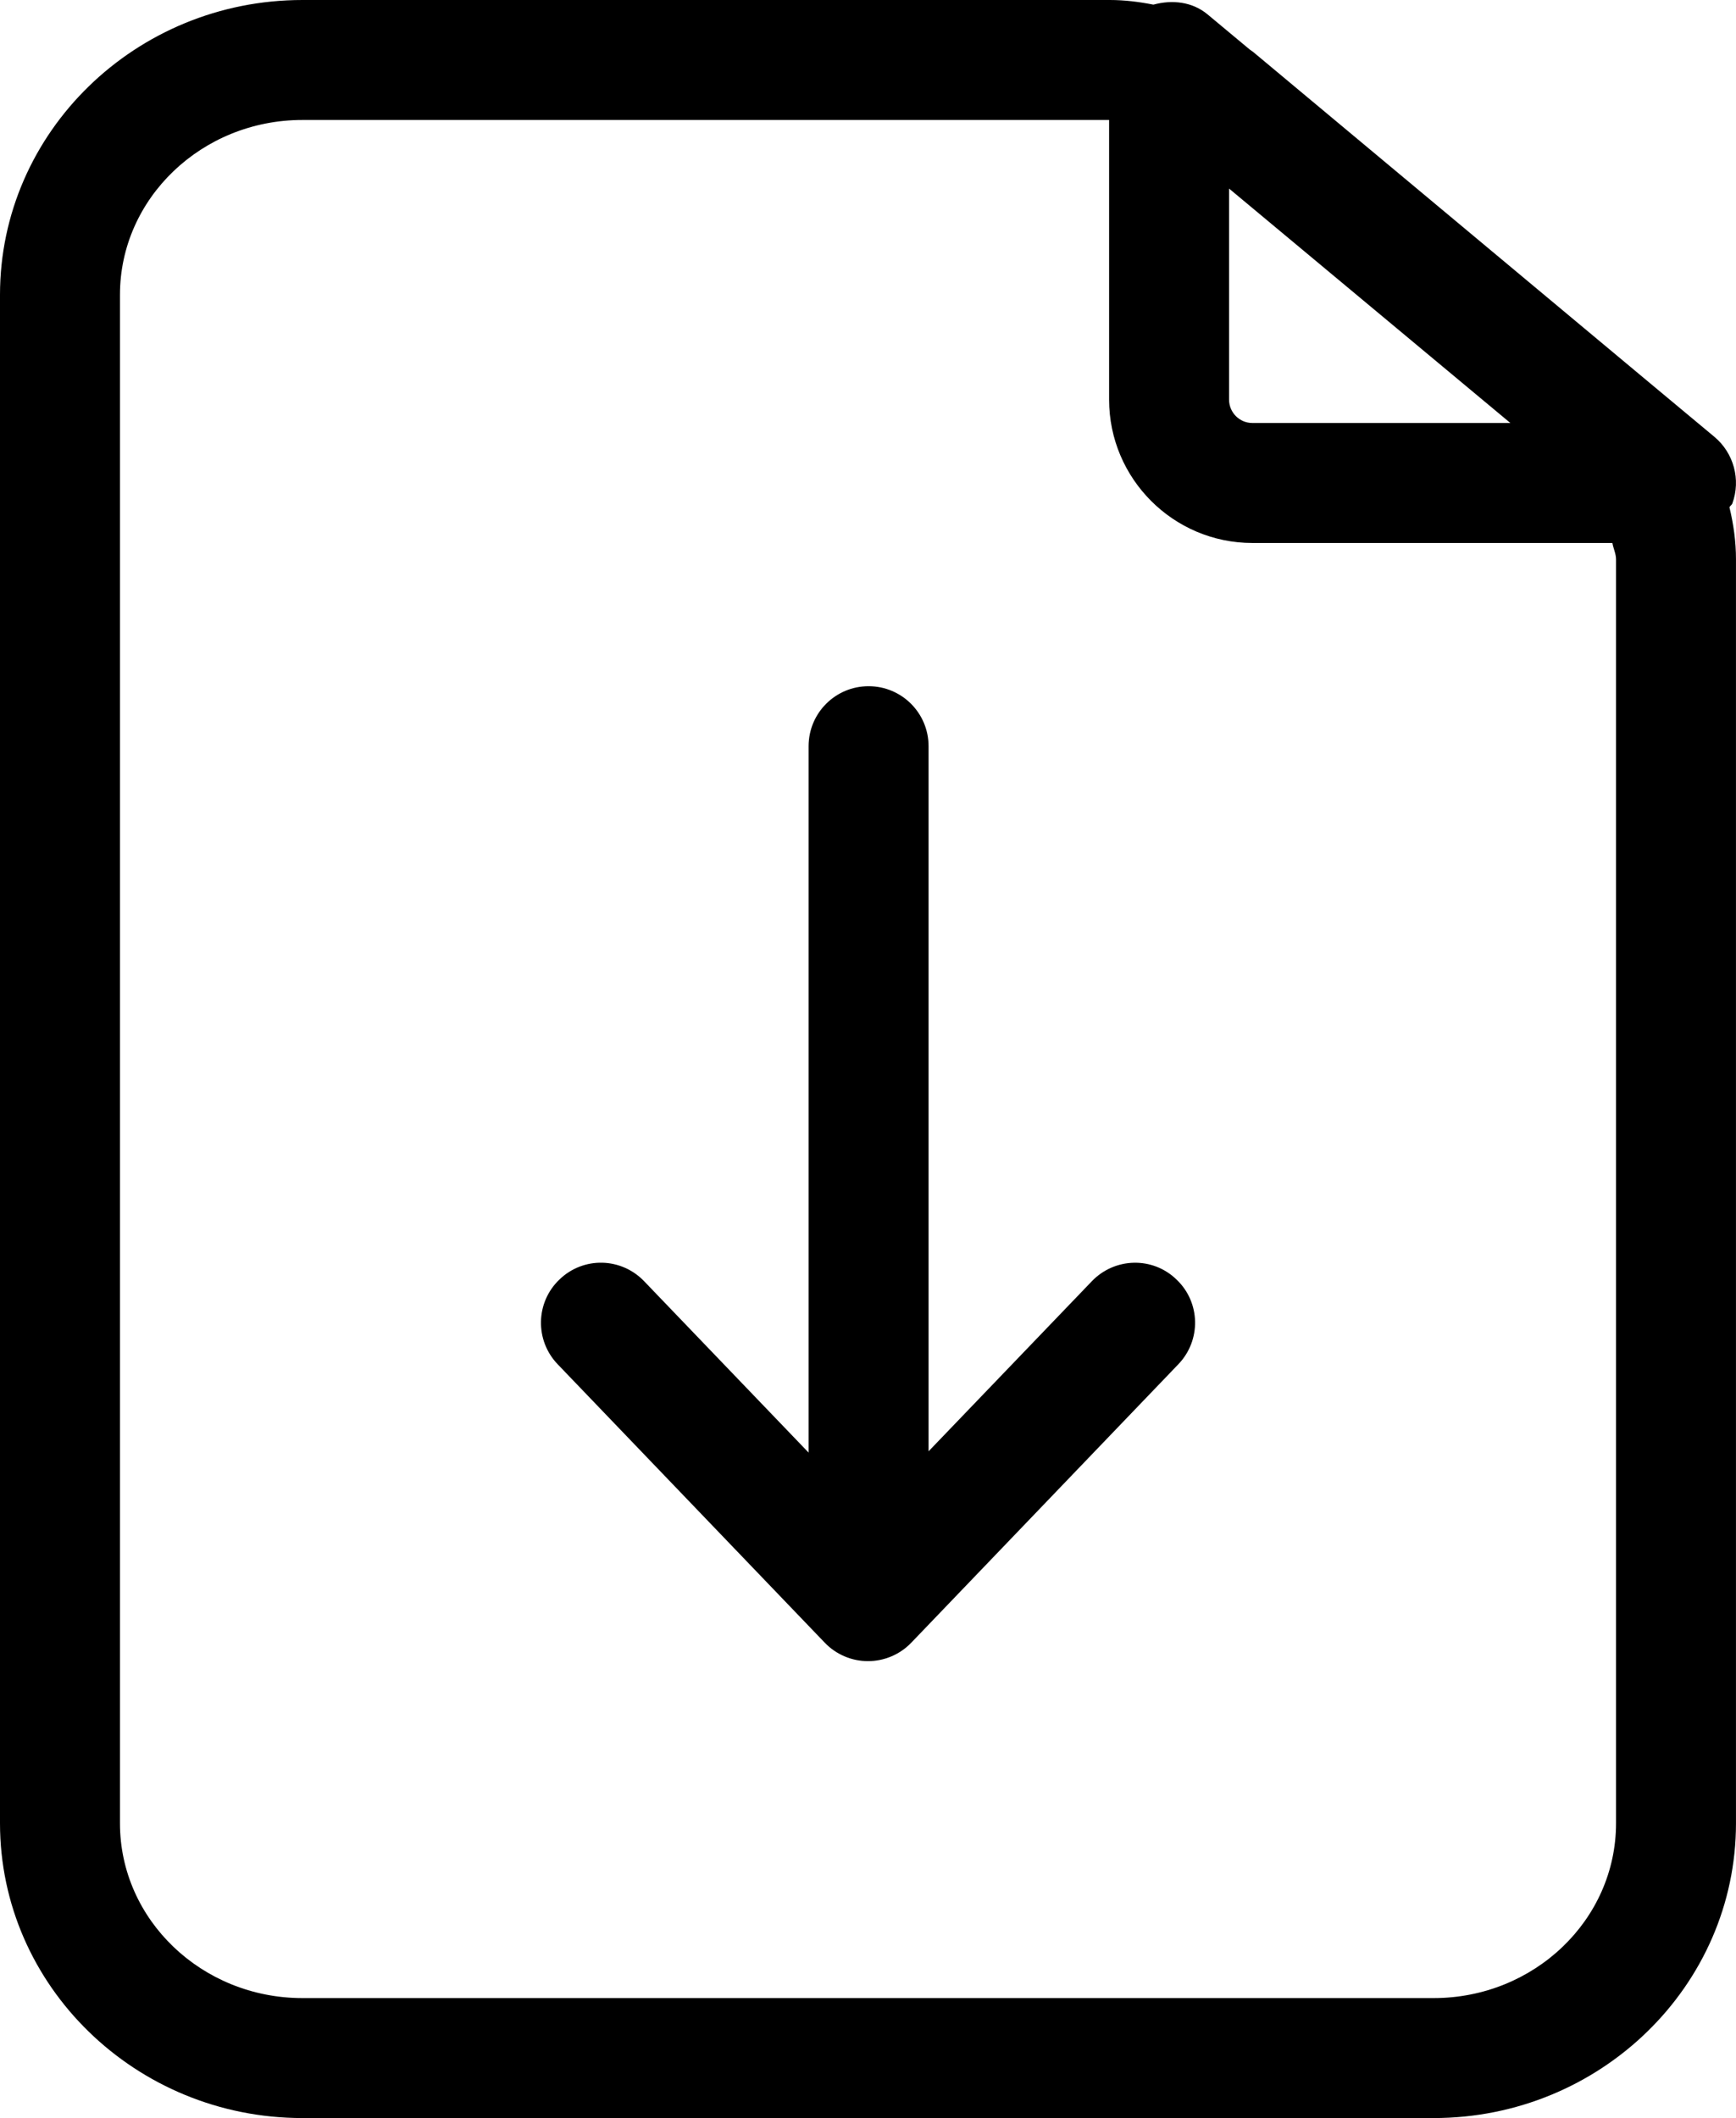 <svg xmlns="http://www.w3.org/2000/svg" width="81.965" height="100" viewBox="0 0 81.965 100"><path d="M51.553 60.489l-7.711 8.032V35.23c0-1.565-1.267-2.832-2.832-2.832s-2.832 1.267-2.832 2.832v33.352l-7.761-8.087c-1.084-1.134-2.873-1.179-4.005-0.083 -1.128 1.078-1.164 2.871-0.082 3.999l12.608 13.143c0.534 0.559 1.275 0.874 2.044 0.874s1.51-0.315 2.041-0.868l12.611-13.148c1.085-1.128 1.052-2.921-0.083-3.999C54.424 59.316 52.632 59.366 51.553 60.489z"/><path d="M81.655 23.949c0.033-0.072 0.11-0.105 0.138-0.18 0.409-1.123 0.066-2.379-0.846-3.143l-3.143-2.619L59.158 2.445c-0.049-0.042-0.104-0.066-0.154-0.108l-1.991-1.659c-0.72-0.598-1.671-0.7-2.556-0.459C53.782 0.086 53.097 0 52.405 0H14.279C6.405 0 0 6.242 0 13.917v72.165C0 93.755 6.405 100 14.279 100h53.409c7.871 0 14.276-6.245 14.276-13.918v-59.67C81.965 25.572 81.849 24.748 81.655 23.949zM71.312 19.971H59.131c-0.608 0-1.101-0.495-1.101-1.104V8.903L71.312 19.971zM76.301 86.083c0 4.553-3.861 8.253-8.612 8.253H14.279c-4.751 0-8.615-3.7-8.615-8.253V13.917c0-4.55 3.864-8.253 8.615-8.253h38.087v13.204c0 3.731 3.036 6.768 6.765 6.768h16.998c0.045 0.266 0.172 0.504 0.172 0.777V86.083z"/></svg>